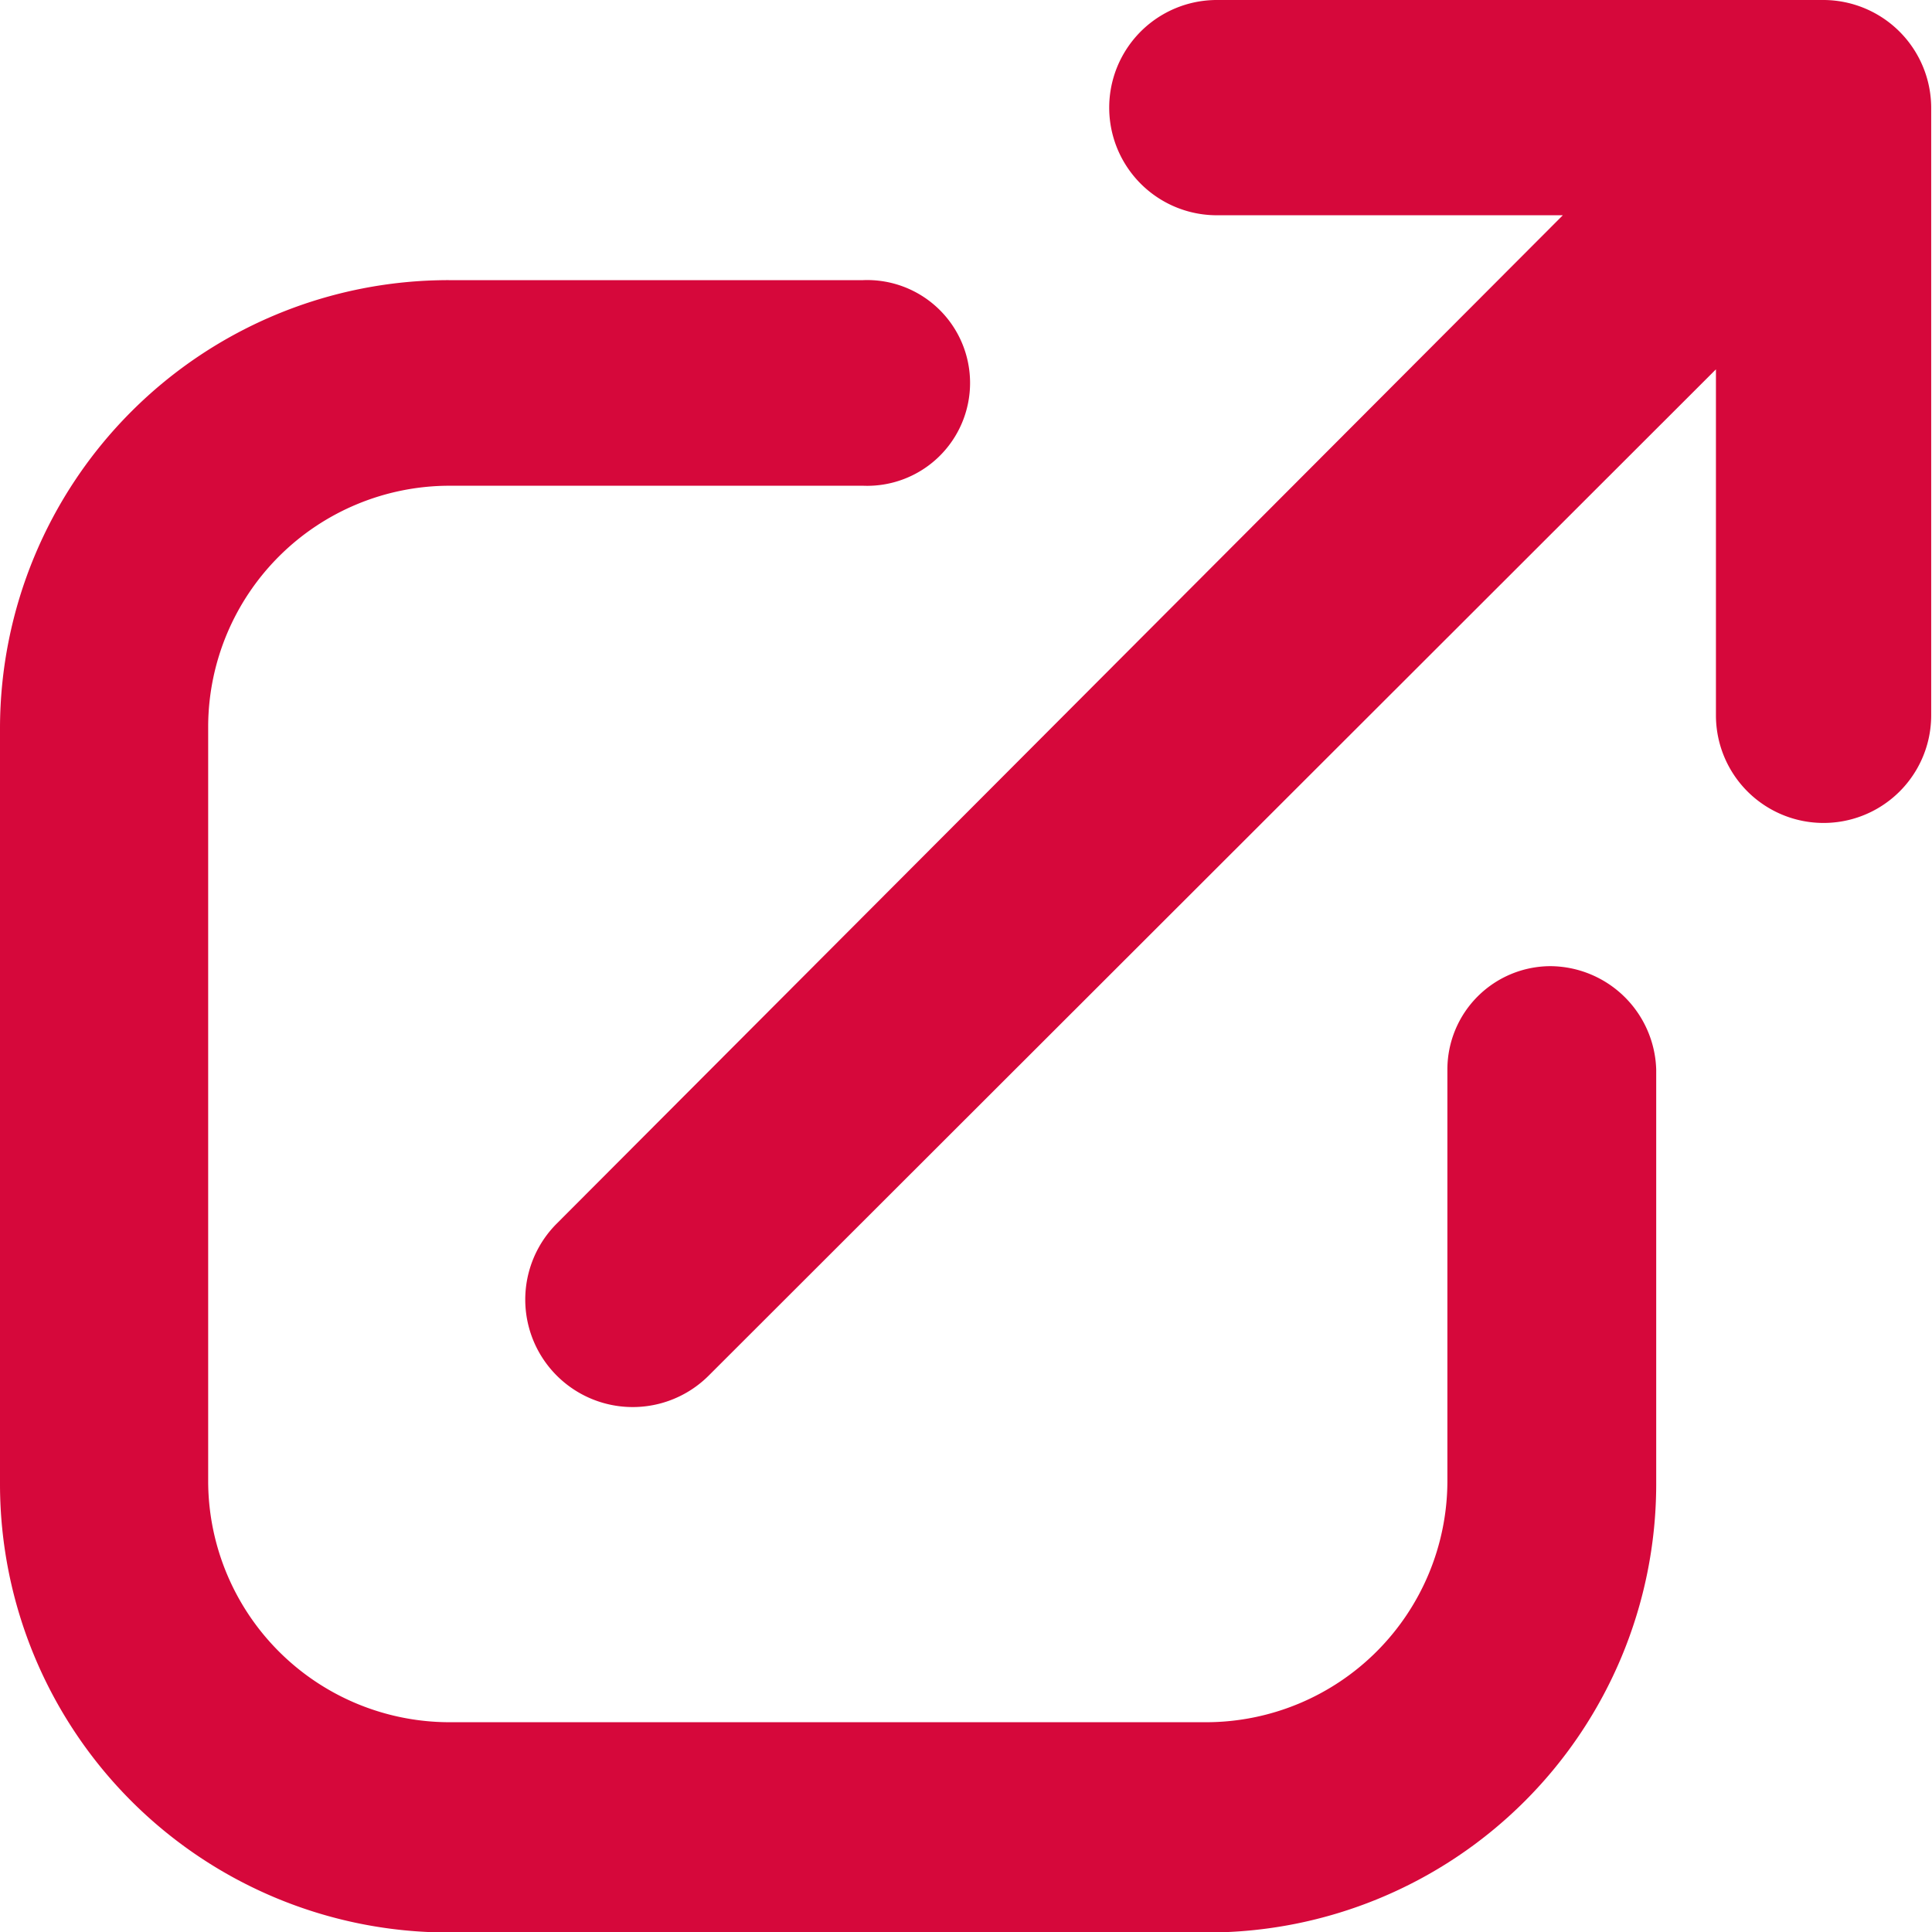 <svg xmlns="http://www.w3.org/2000/svg" width="12" height="12" viewBox="0 0 12 12"><defs><style>.a{fill:#d6083b;}</style></defs><g transform="translate(-2.5 -2.5)"><path class="a" d="M38.873,2.5H35.1a.668.668,0,1,0,0,1.337h2.149L31,10.1a.667.667,0,1,0,.944.944L38.2,4.794V6.943a.668.668,0,0,0,1.337,0V3.168A.671.671,0,0,0,38.873,2.5Z" transform="translate(-25.042)"/><path class="a" d="M12.13,20.058a.642.642,0,0,0-.64.639v2.567A1.5,1.5,0,0,1,10,24.754H5.287a1.5,1.5,0,0,1-1.494-1.49v-4.7a1.5,1.5,0,0,1,1.494-1.49H7.861a.639.639,0,1,0,0-1.277H5.287A2.786,2.786,0,0,0,2.5,18.58v4.7a2.786,2.786,0,0,0,2.787,2.78H10a2.786,2.786,0,0,0,2.787-2.78V20.7A.662.662,0,0,0,12.13,20.058Z" transform="translate(0 -11.557)"/></g></svg>